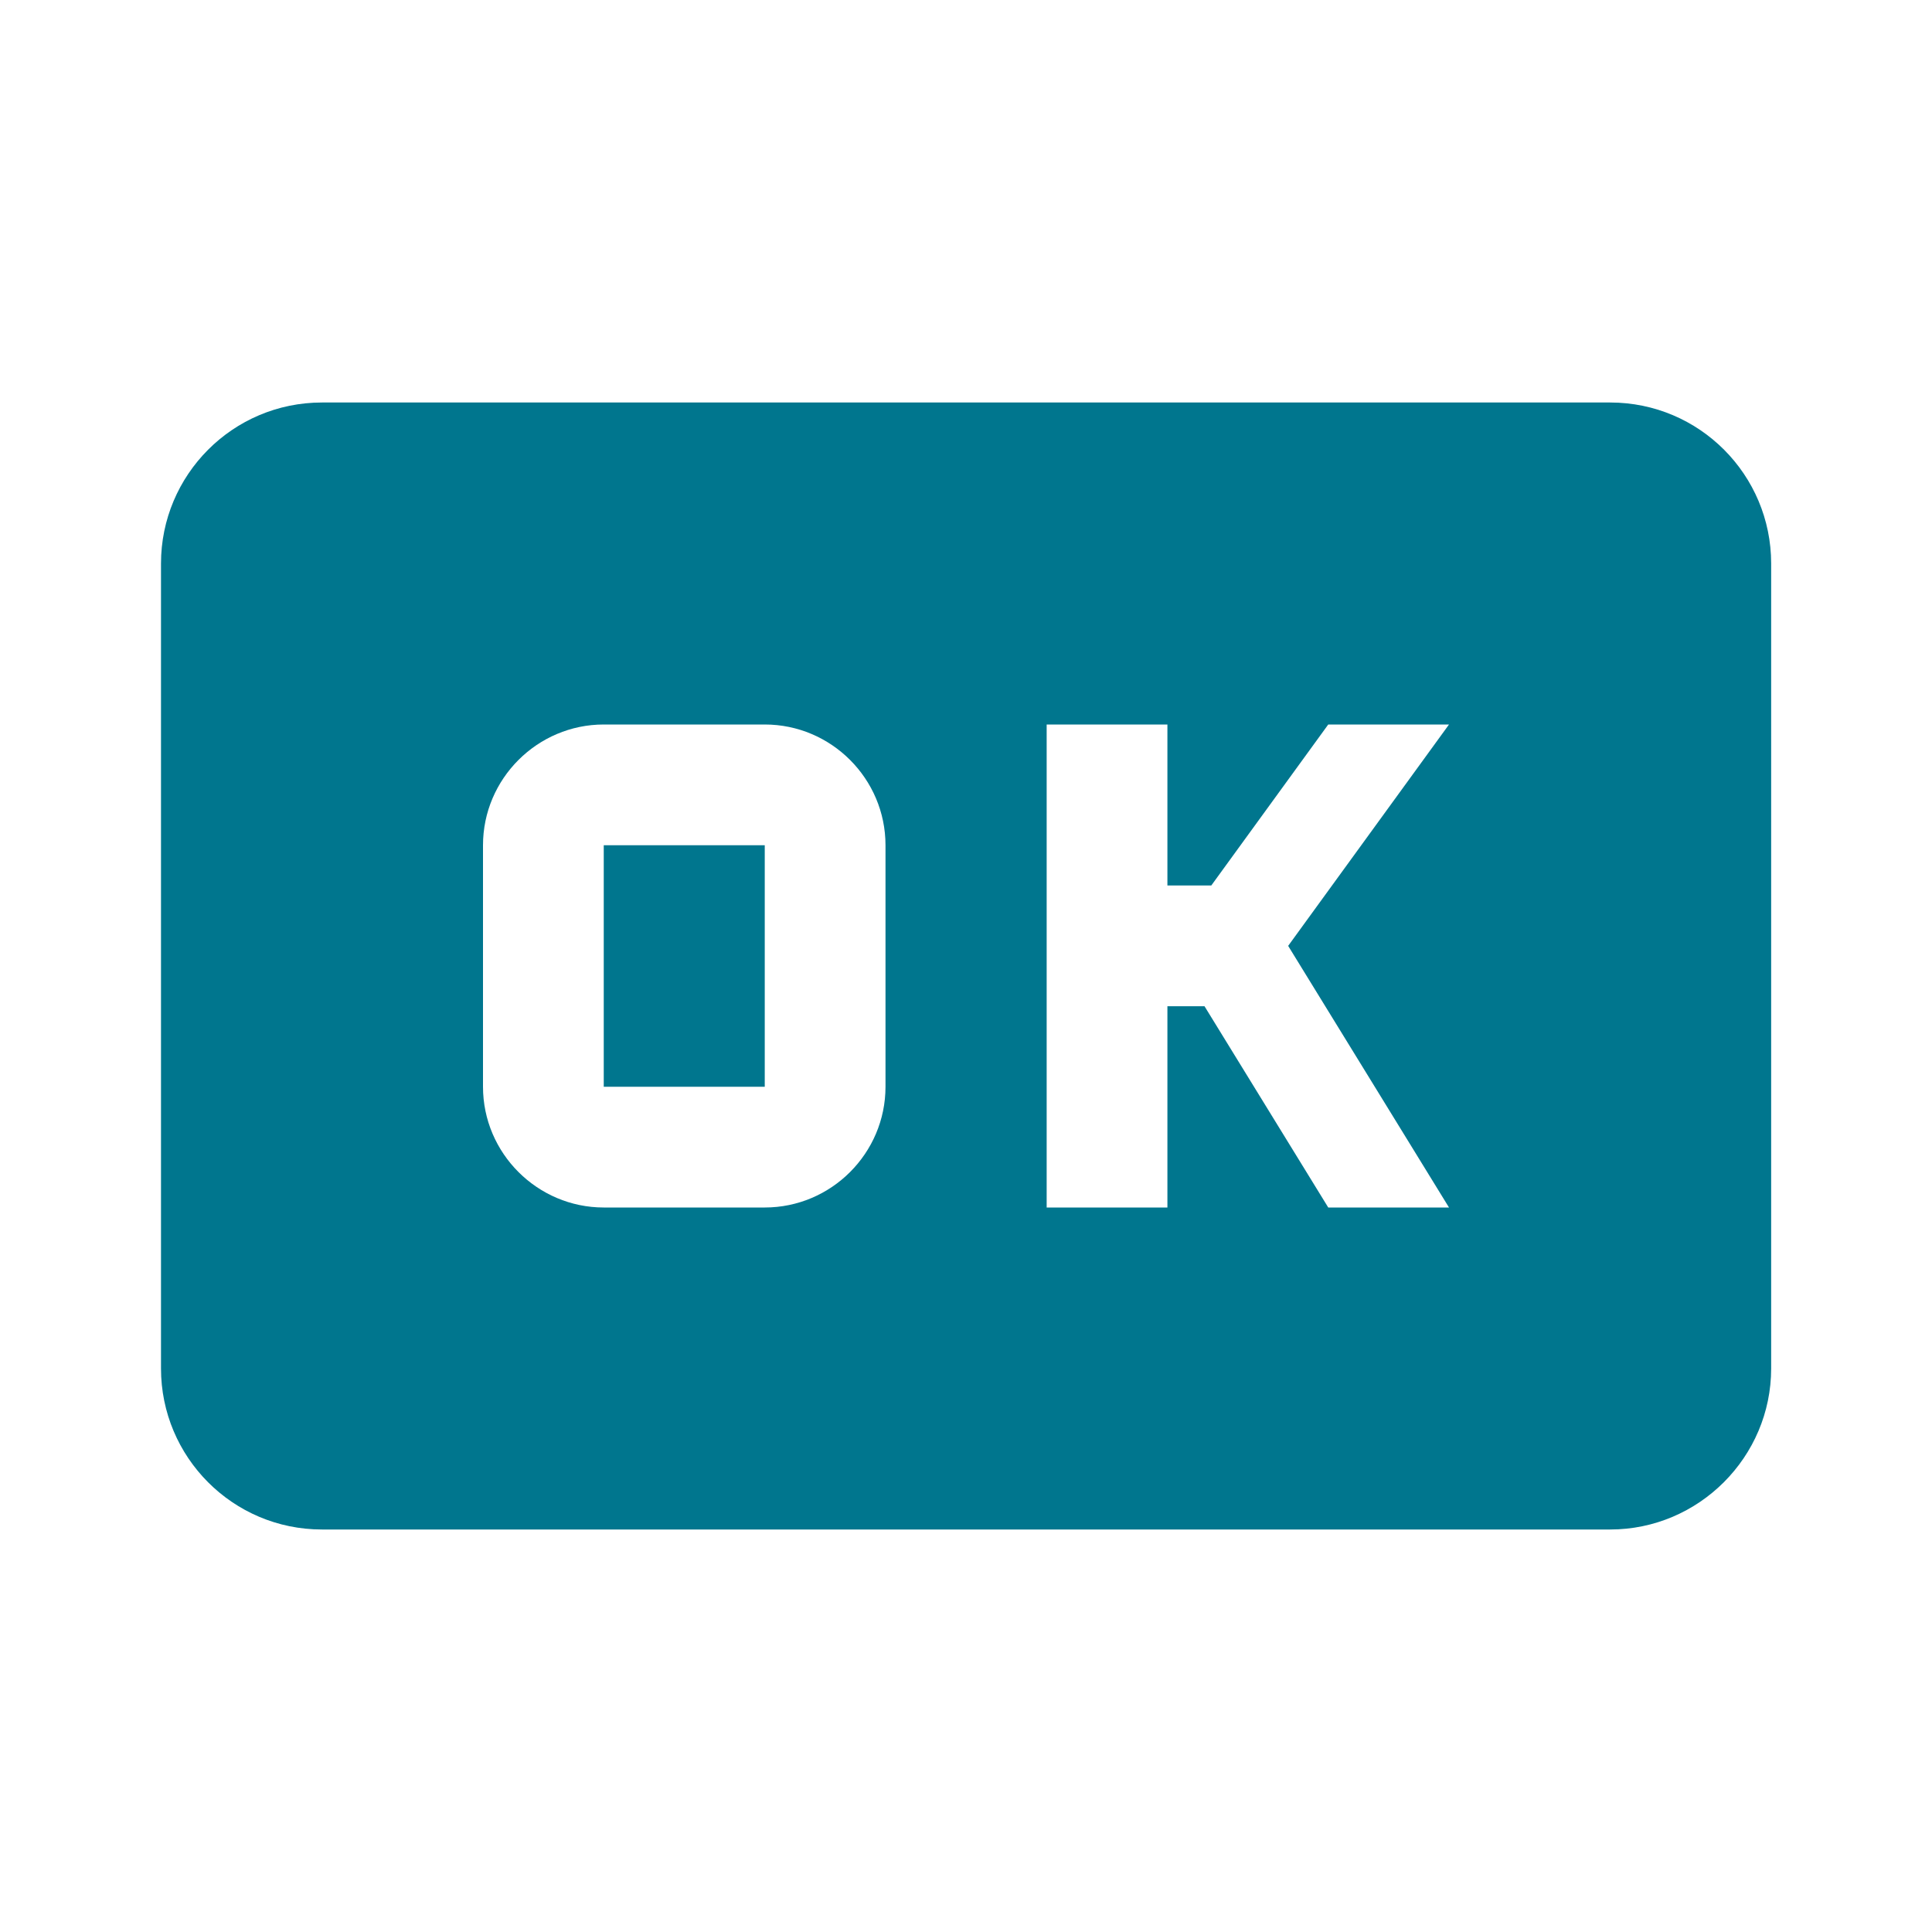 <svg xmlns="http://www.w3.org/2000/svg" width="24" height="24" viewBox="0 0 24 24" fill="#00768E">
  <path fill-rule="evenodd" d="M20.002,5H4C2.891,5,2,5.9,2,7v10c0,1.1,0.891,2,2,2h16.002c1.1,0,2-0.9,2-2 V7C22.002,5.9,21.111,5,20.002,5L20.002,5z M7.5,9h2c0.826,0,1.5,0.674,1.5,1.5v3c0,0.826-0.674,1.5-1.5,1.5h-2 C6.676,15,6,14.326,6,13.5v-3C6,9.674,6.676,9,7.5,9L7.5,9z M13.002,9h1.5v2h0.545L16.5,9H18l-1.998,2.75L18,15h-1.5l-1.537-2.5 h-0.461V15h-1.5V9L13.002,9z M7.5,10.5h2v3h-2V10.5z" clip-rule="evenodd"/>
</svg>